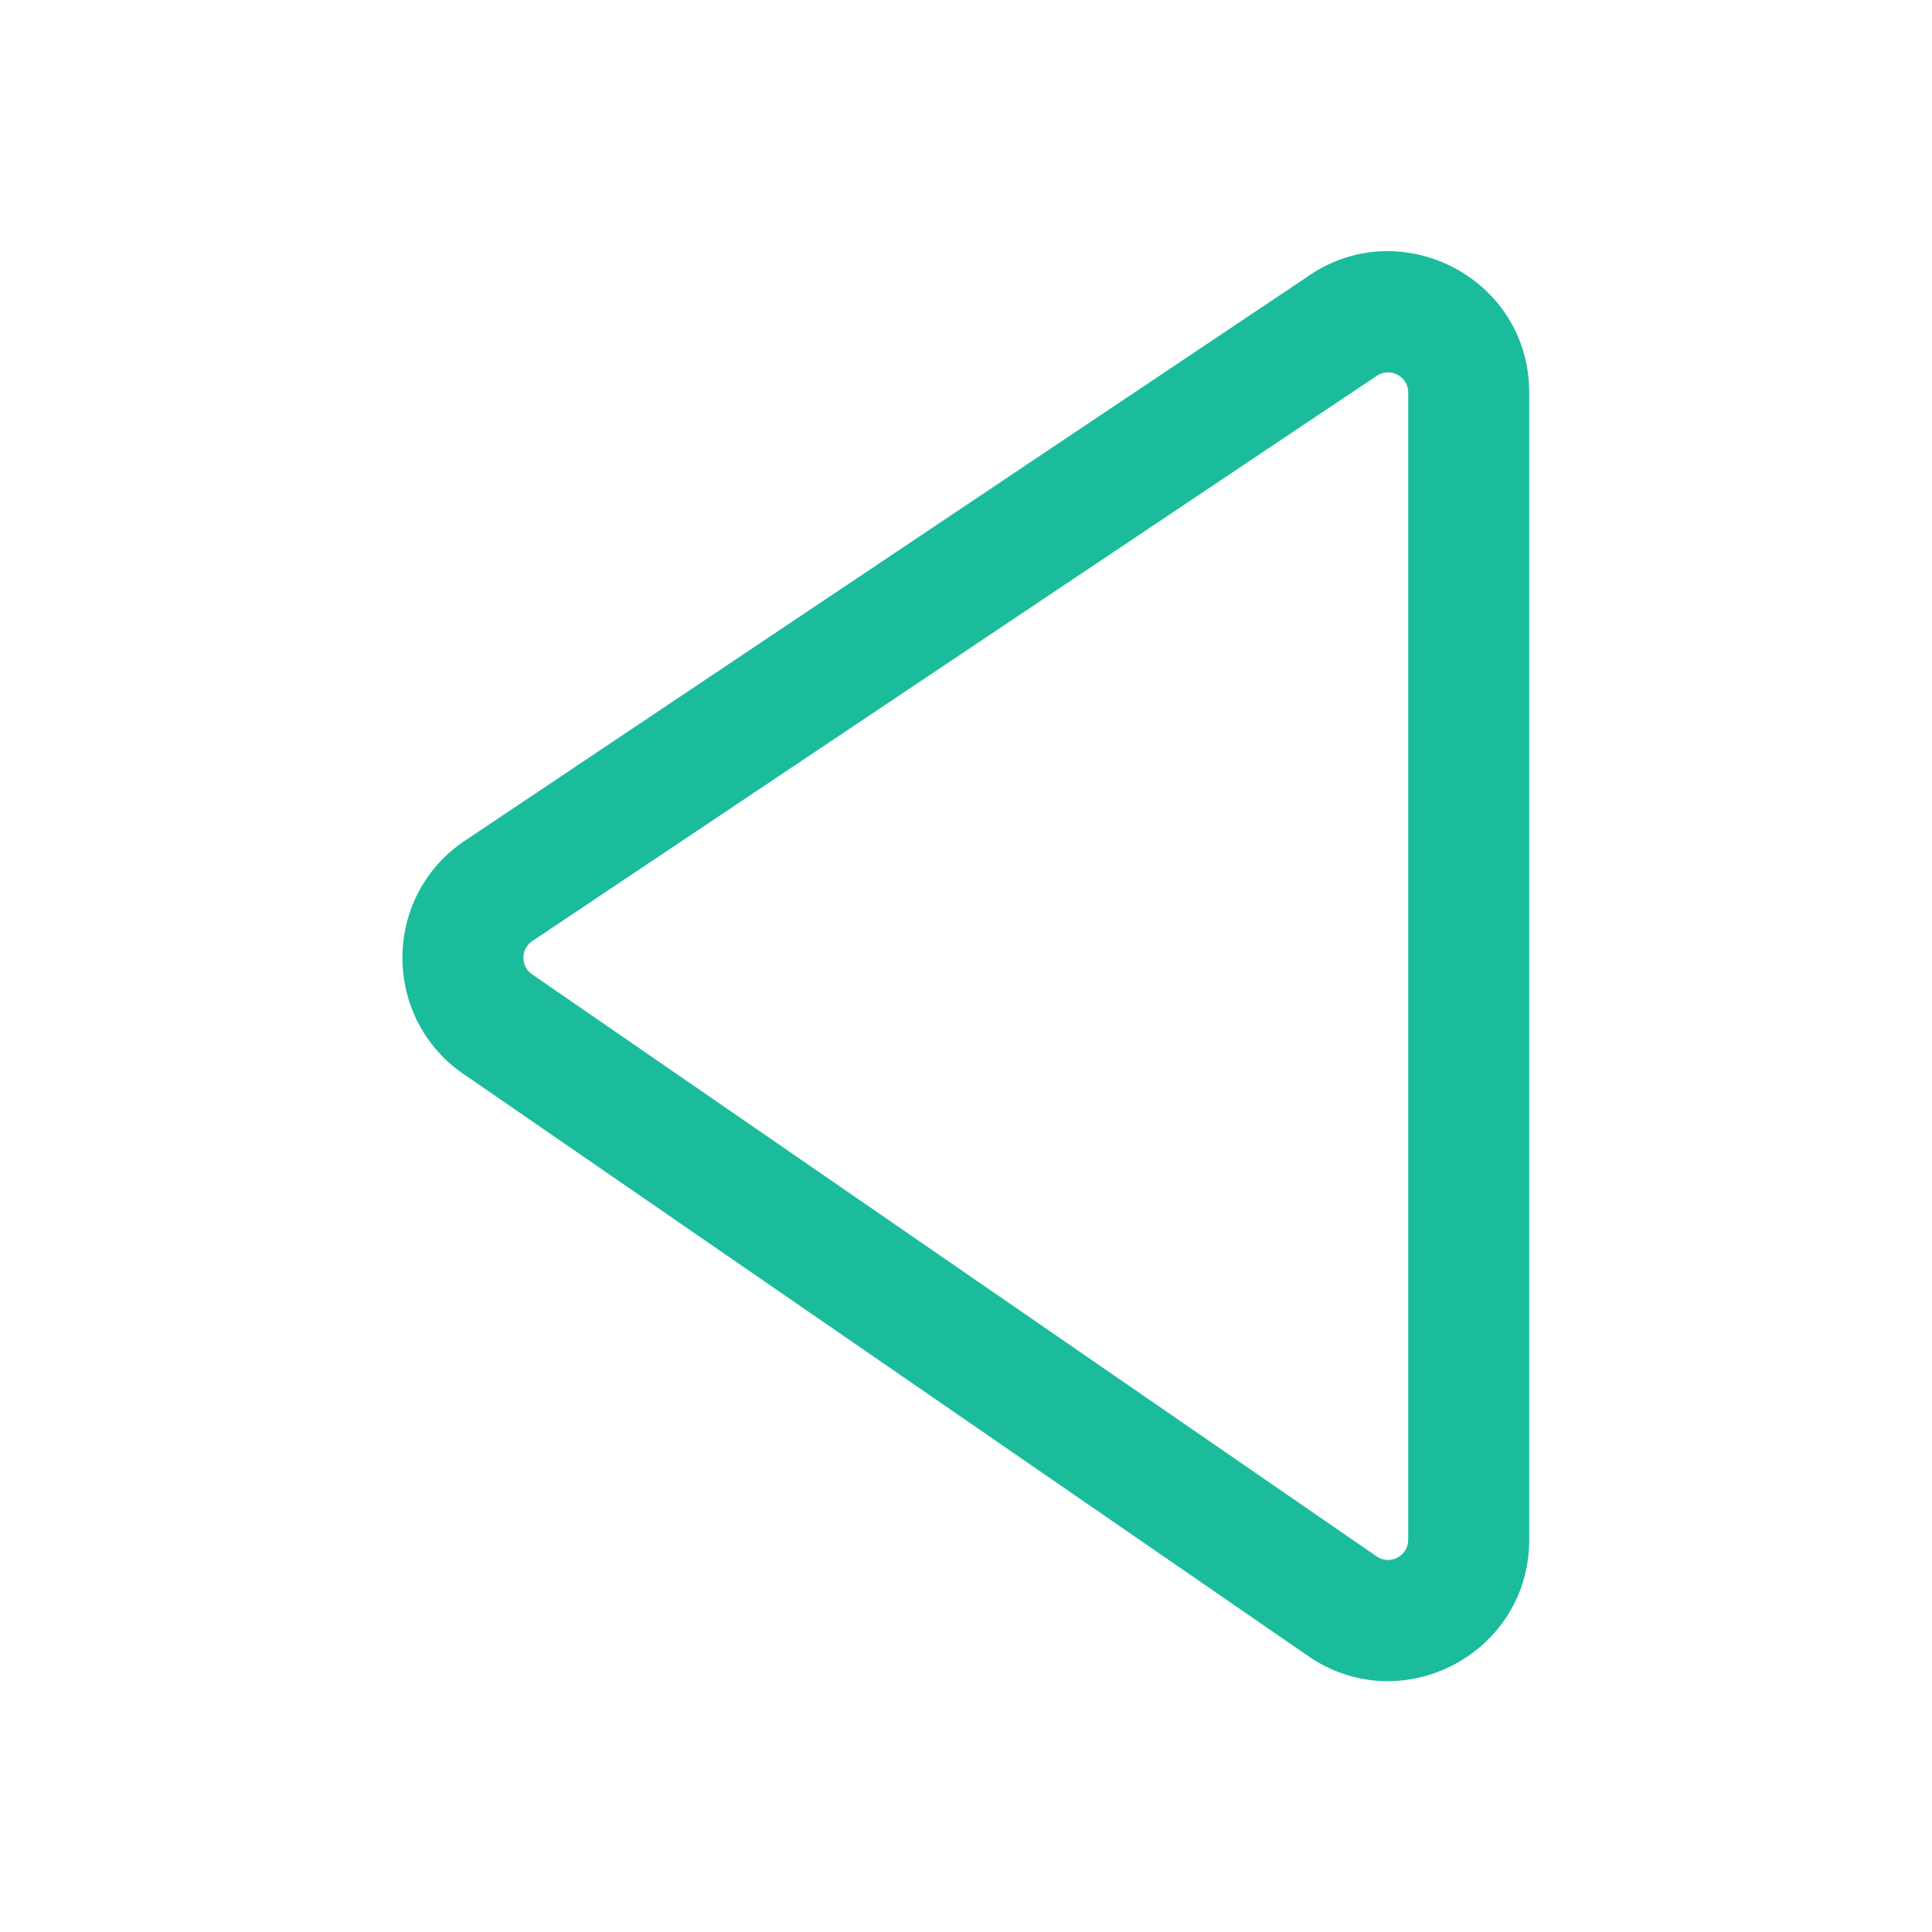 <?xml version="1.0" encoding="UTF-8" standalone="no"?>
<!DOCTYPE svg PUBLIC "-//W3C//DTD SVG 1.1//EN" "http://www.w3.org/Graphics/SVG/1.1/DTD/svg11.dtd">
<svg width="100%" height="100%" viewBox="0 0 48 48" version="1.1" xmlns="http://www.w3.org/2000/svg" xmlns:xlink="http://www.w3.org/1999/xlink" xml:space="preserve" xmlns:serif="http://www.serif.com/" style="fill-rule:evenodd;clip-rule:evenodd;stroke-linejoin:round;stroke-miterlimit:2;">
    <g transform="matrix(2.004,2.46519e-32,2.46519e-32,-2.004,-4.091,47.934)">
        <path d="M18.23,20.475C19.388,21.305 21,20.477 21,19.053L21,4.83C21,3.446 19.47,2.609 18.305,3.357L7.835,10.572C6.795,11.24 6.756,12.747 7.761,13.467L18.23,20.475ZM19.5,19.053C19.5,19.256 19.27,19.374 19.104,19.256L8.635,12.248C8.491,12.145 8.497,11.93 8.645,11.835L19.115,4.619C19.281,4.512 19.5,4.632 19.5,4.83L19.5,19.053Z" style="fill:rgb(26,188,156);fill-rule:nonzero;"/>
    </g>
</svg>
